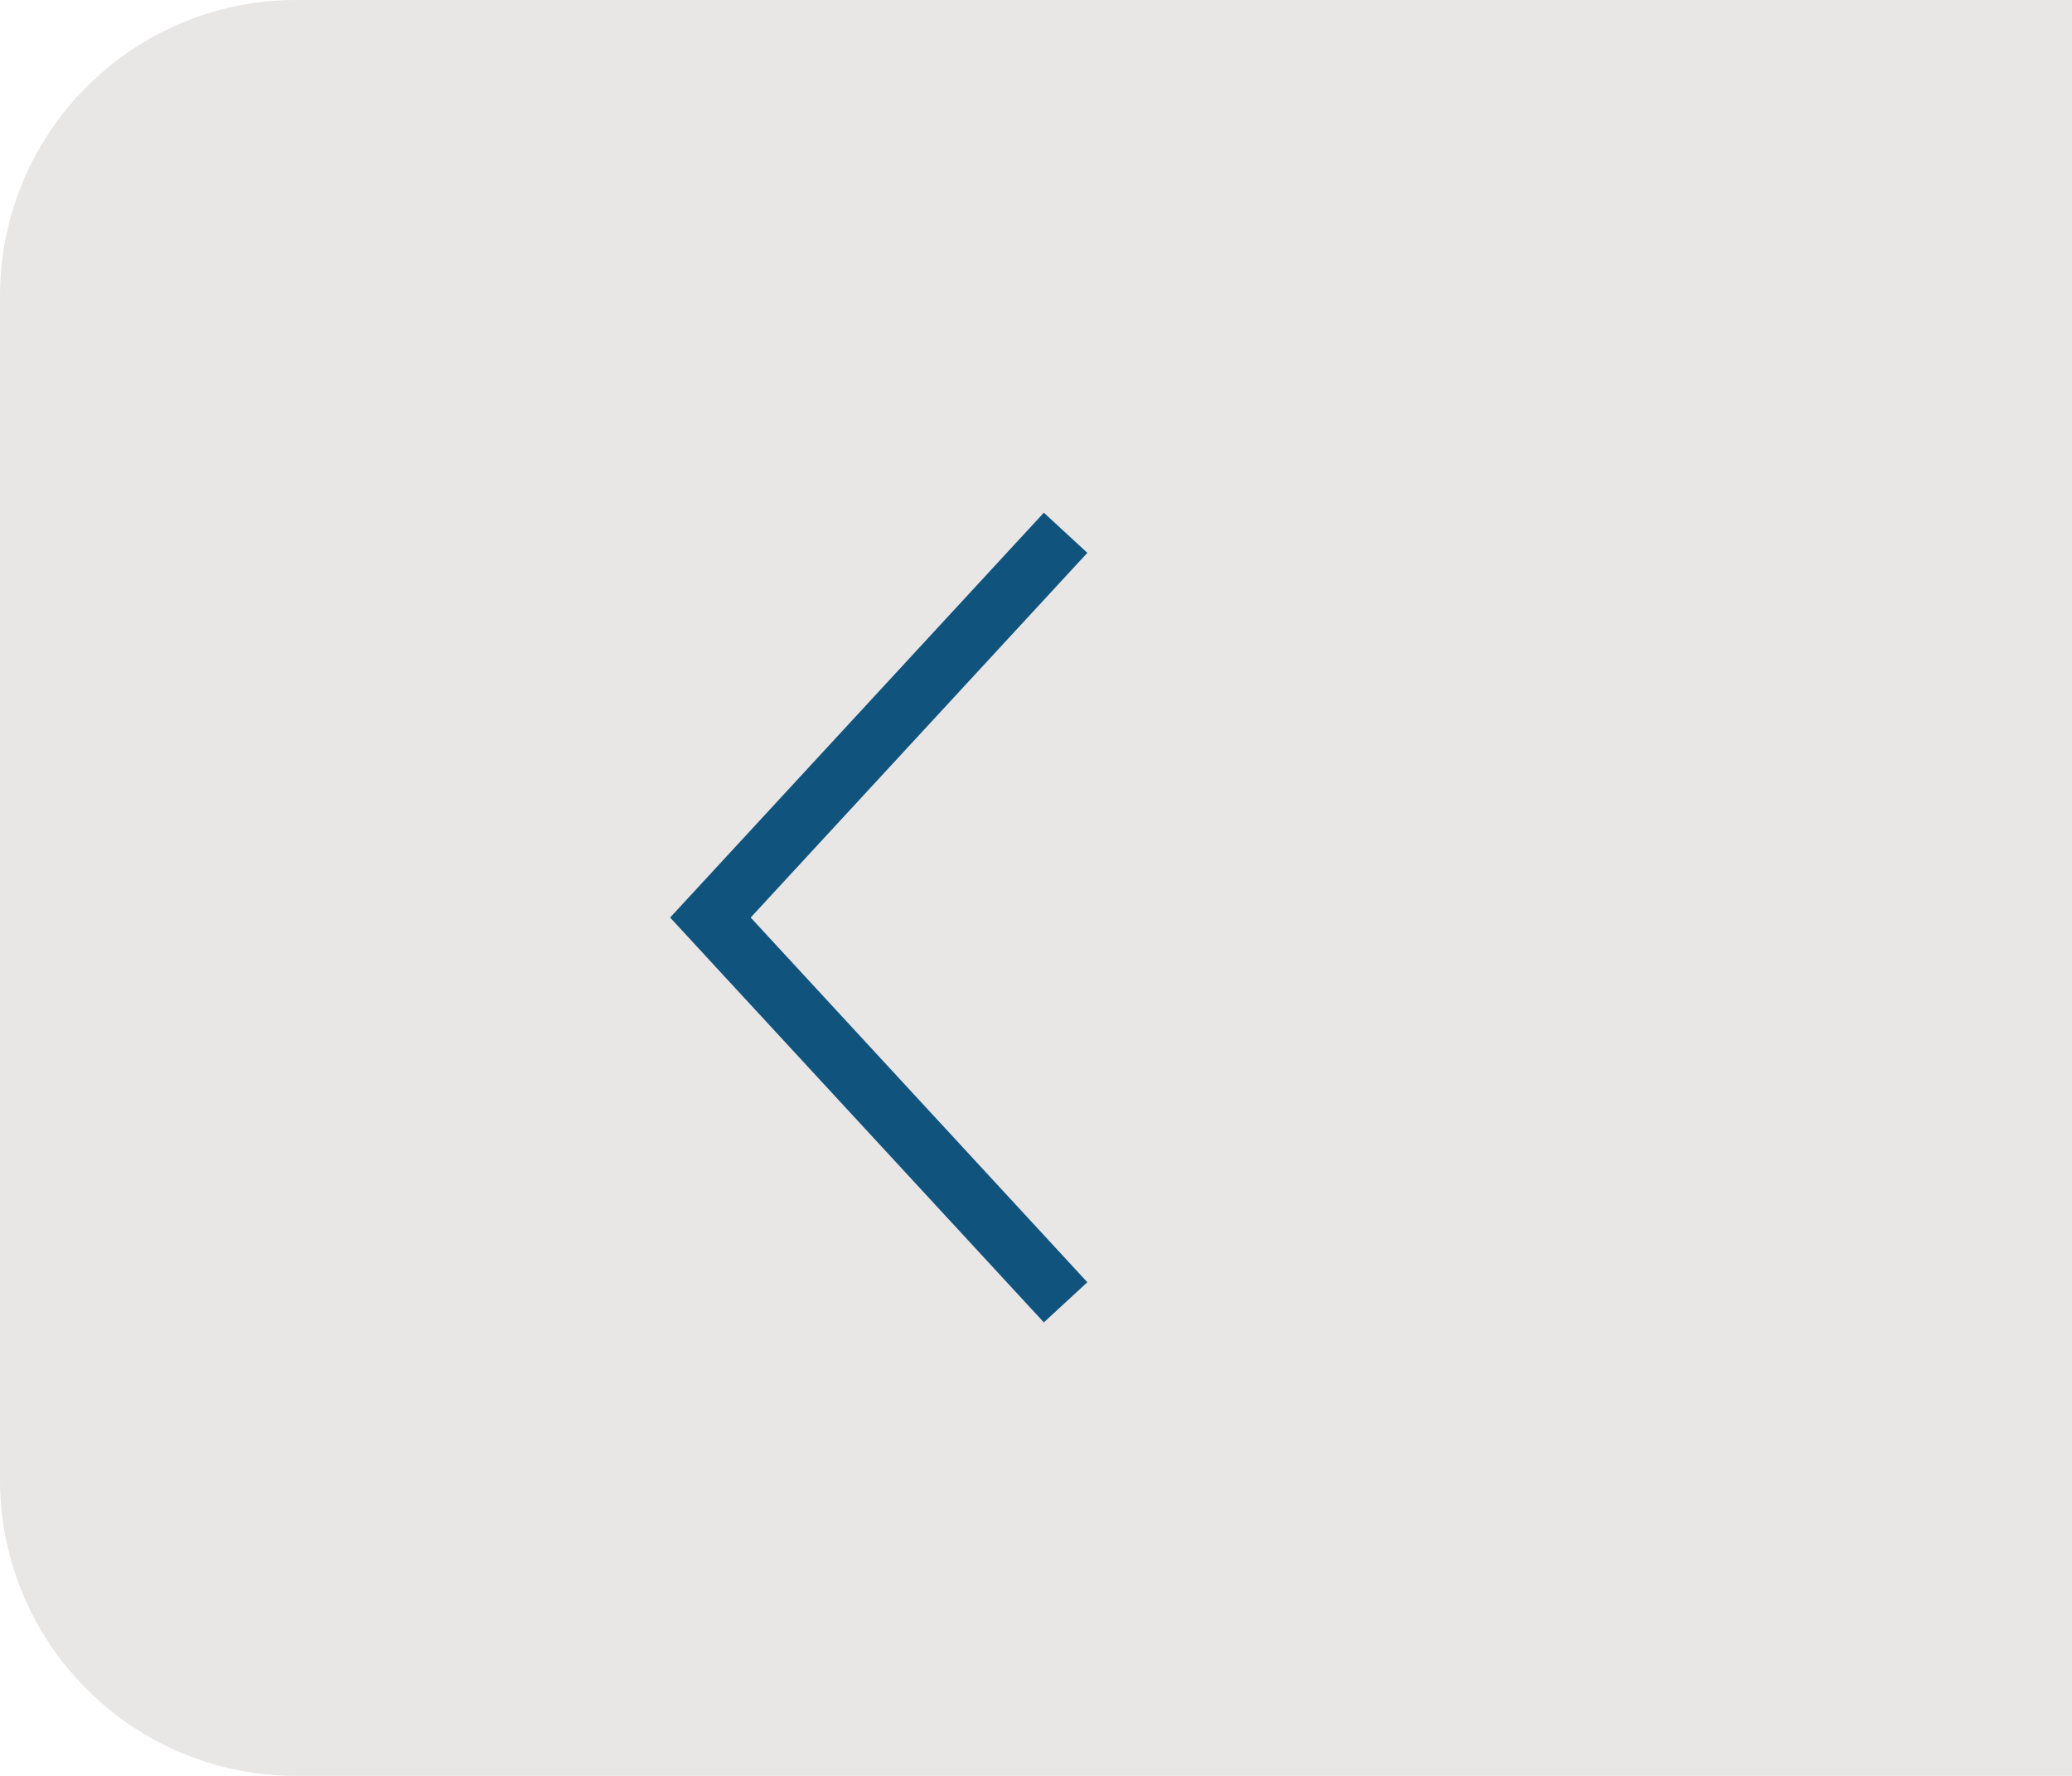 <svg width="35" height="30" viewBox="0 0 35 30" fill="none" xmlns="http://www.w3.org/2000/svg">
<path d="M0 5C0 2.239 2.239 0 5 0H35V30H5C2.239 30 0 27.761 0 25V5Z" fill="#E9E6E6"/>
<path d="M18 9L12 15.5L18 22" stroke="#10547D"/>
</svg>

